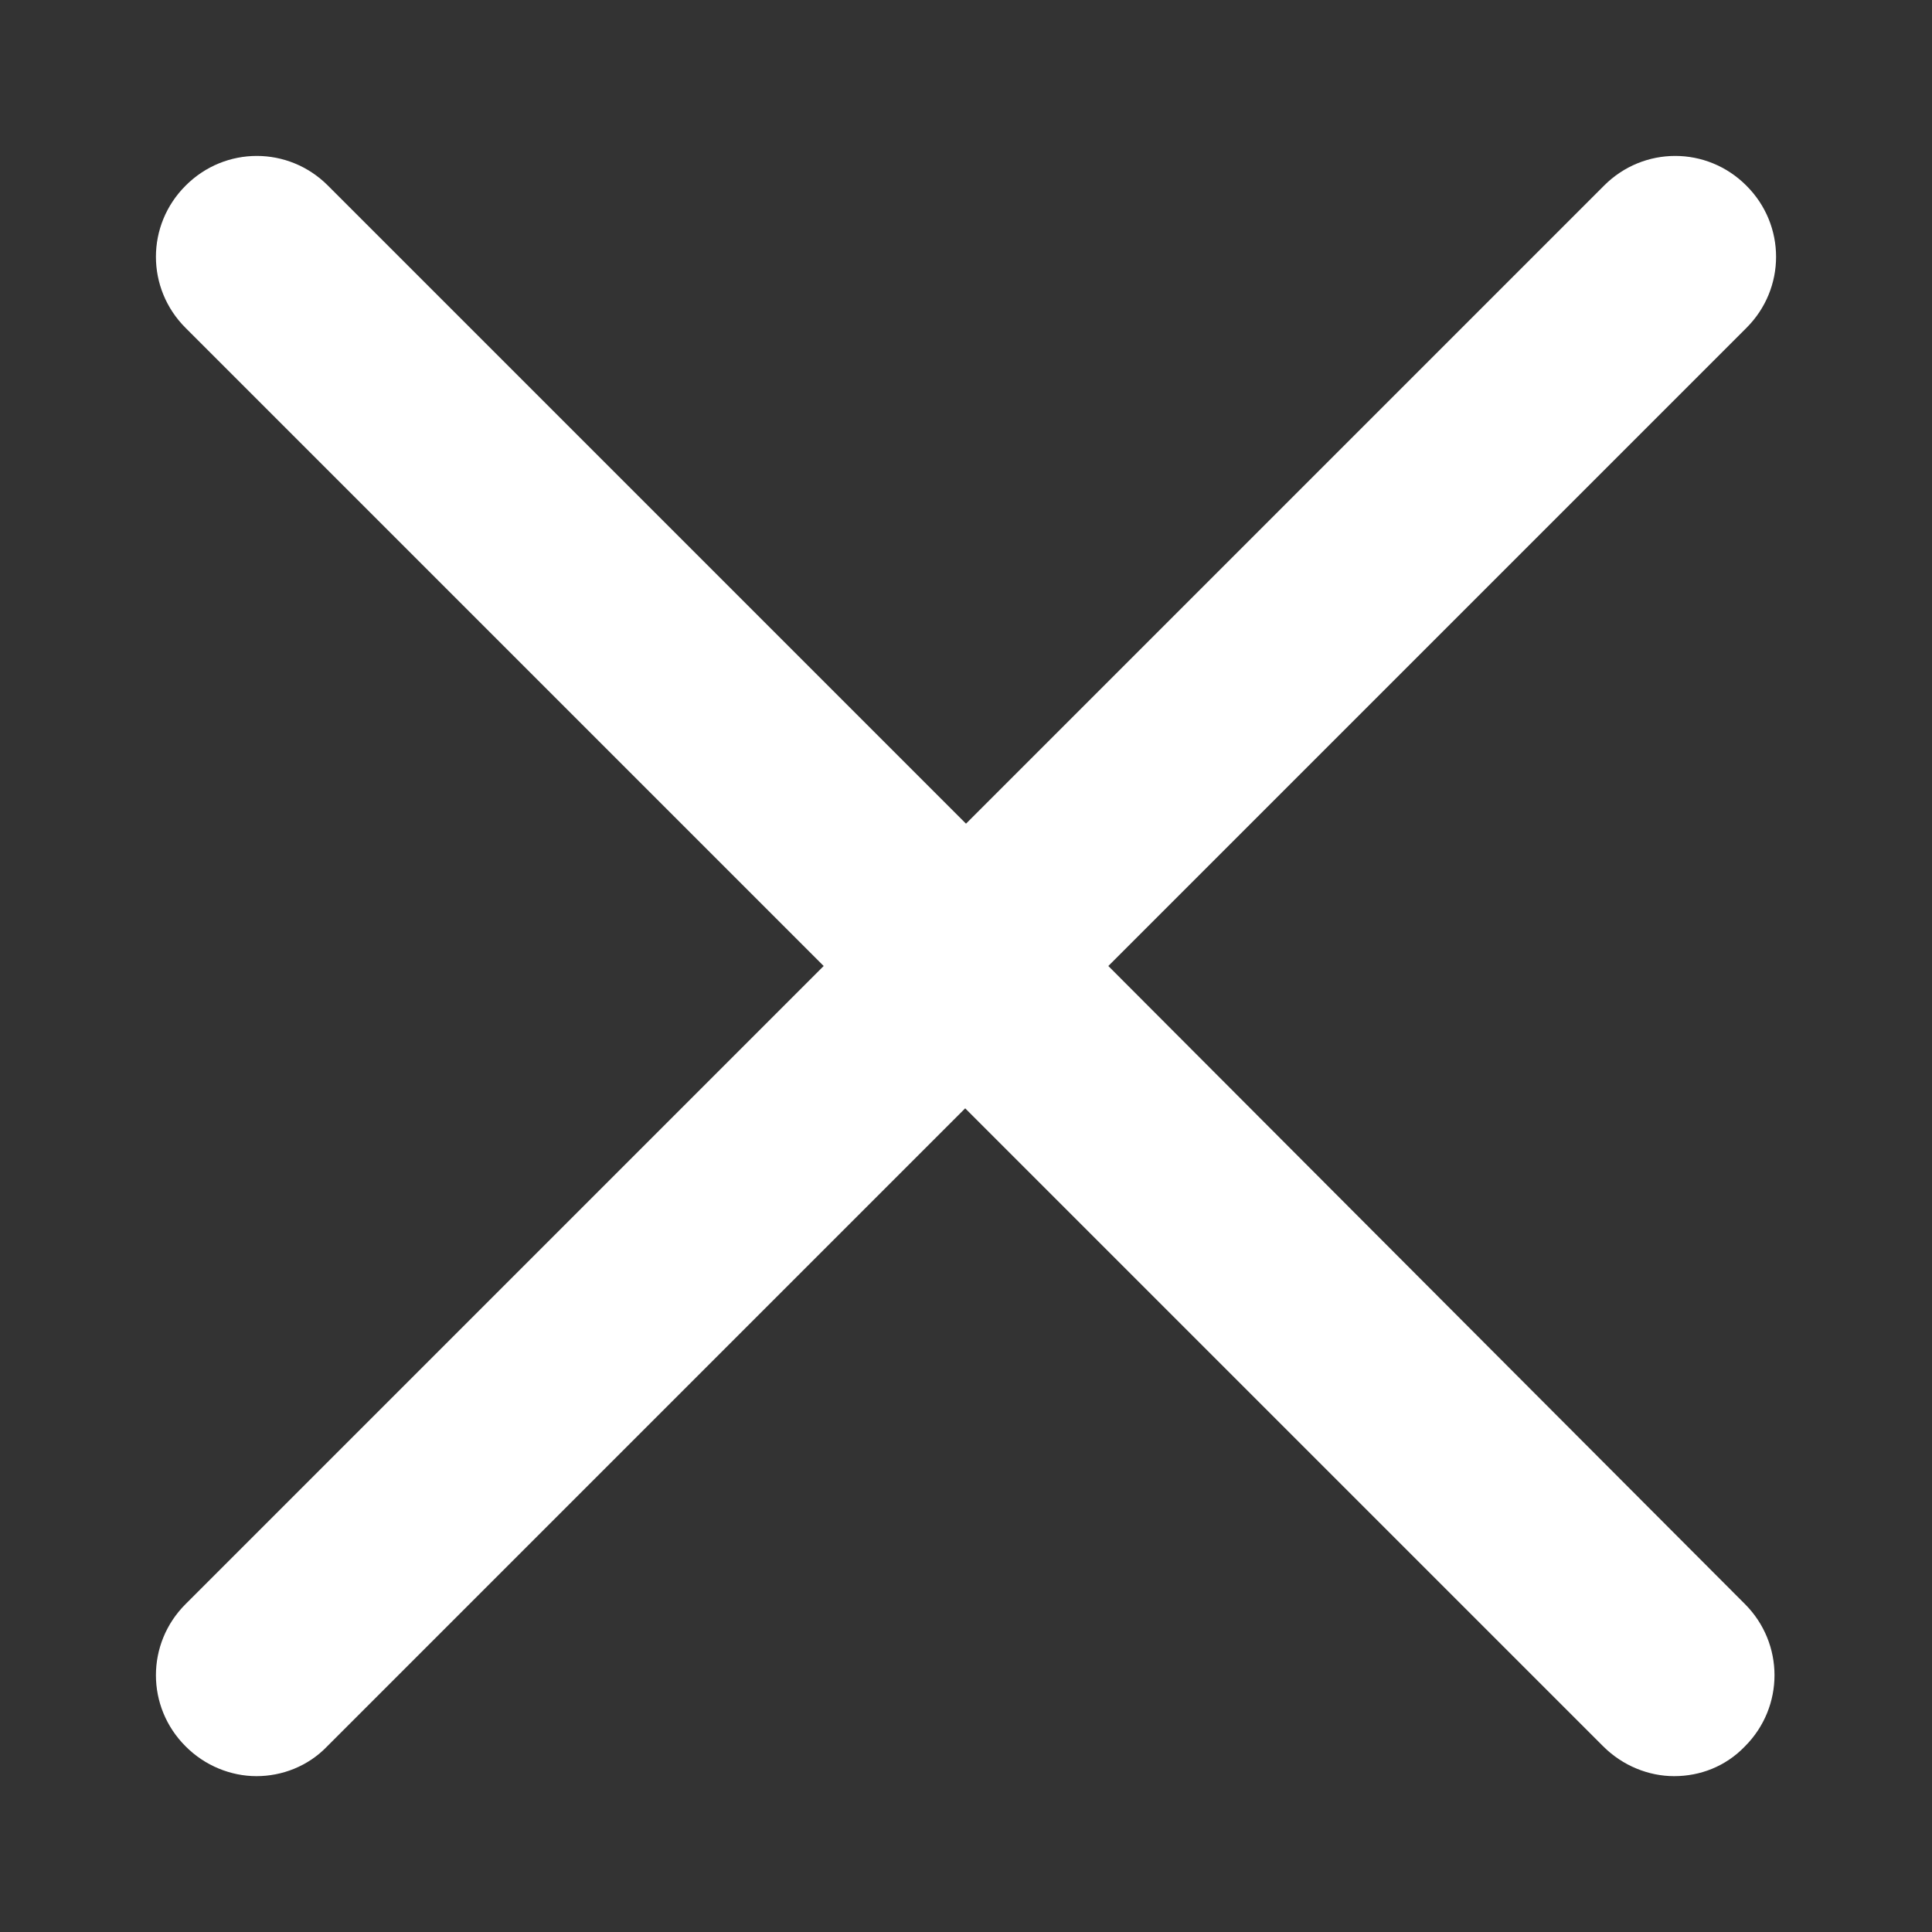 <svg width="12" height="12" viewBox="0 0 12 12" fill="none" xmlns="http://www.w3.org/2000/svg">
<rect x="0" y="0" width="12" height="12" fill="#333333" stroke="none"/>
<path d="M10.847 1.153C10.602 0.907 10.208 0.907 9.963 1.153L6 5.116L2.037 1.153C1.792 0.907 1.398 0.907 1.153 1.153C0.907 1.398 0.907 1.792 1.153 2.037L5.116 6L1.153 9.963C0.907 10.208 0.907 10.602 1.153 10.847C1.273 10.968 1.435 11.032 1.593 11.032C1.75 11.032 1.912 10.972 2.032 10.847L5.995 6.884L9.958 10.847C10.079 10.968 10.241 11.032 10.398 11.032C10.56 11.032 10.718 10.972 10.838 10.847C11.083 10.602 11.083 10.208 10.838 9.963L6.884 6L10.847 2.037C11.093 1.792 11.093 1.398 10.847 1.153Z" fill="white"/>
</svg>

